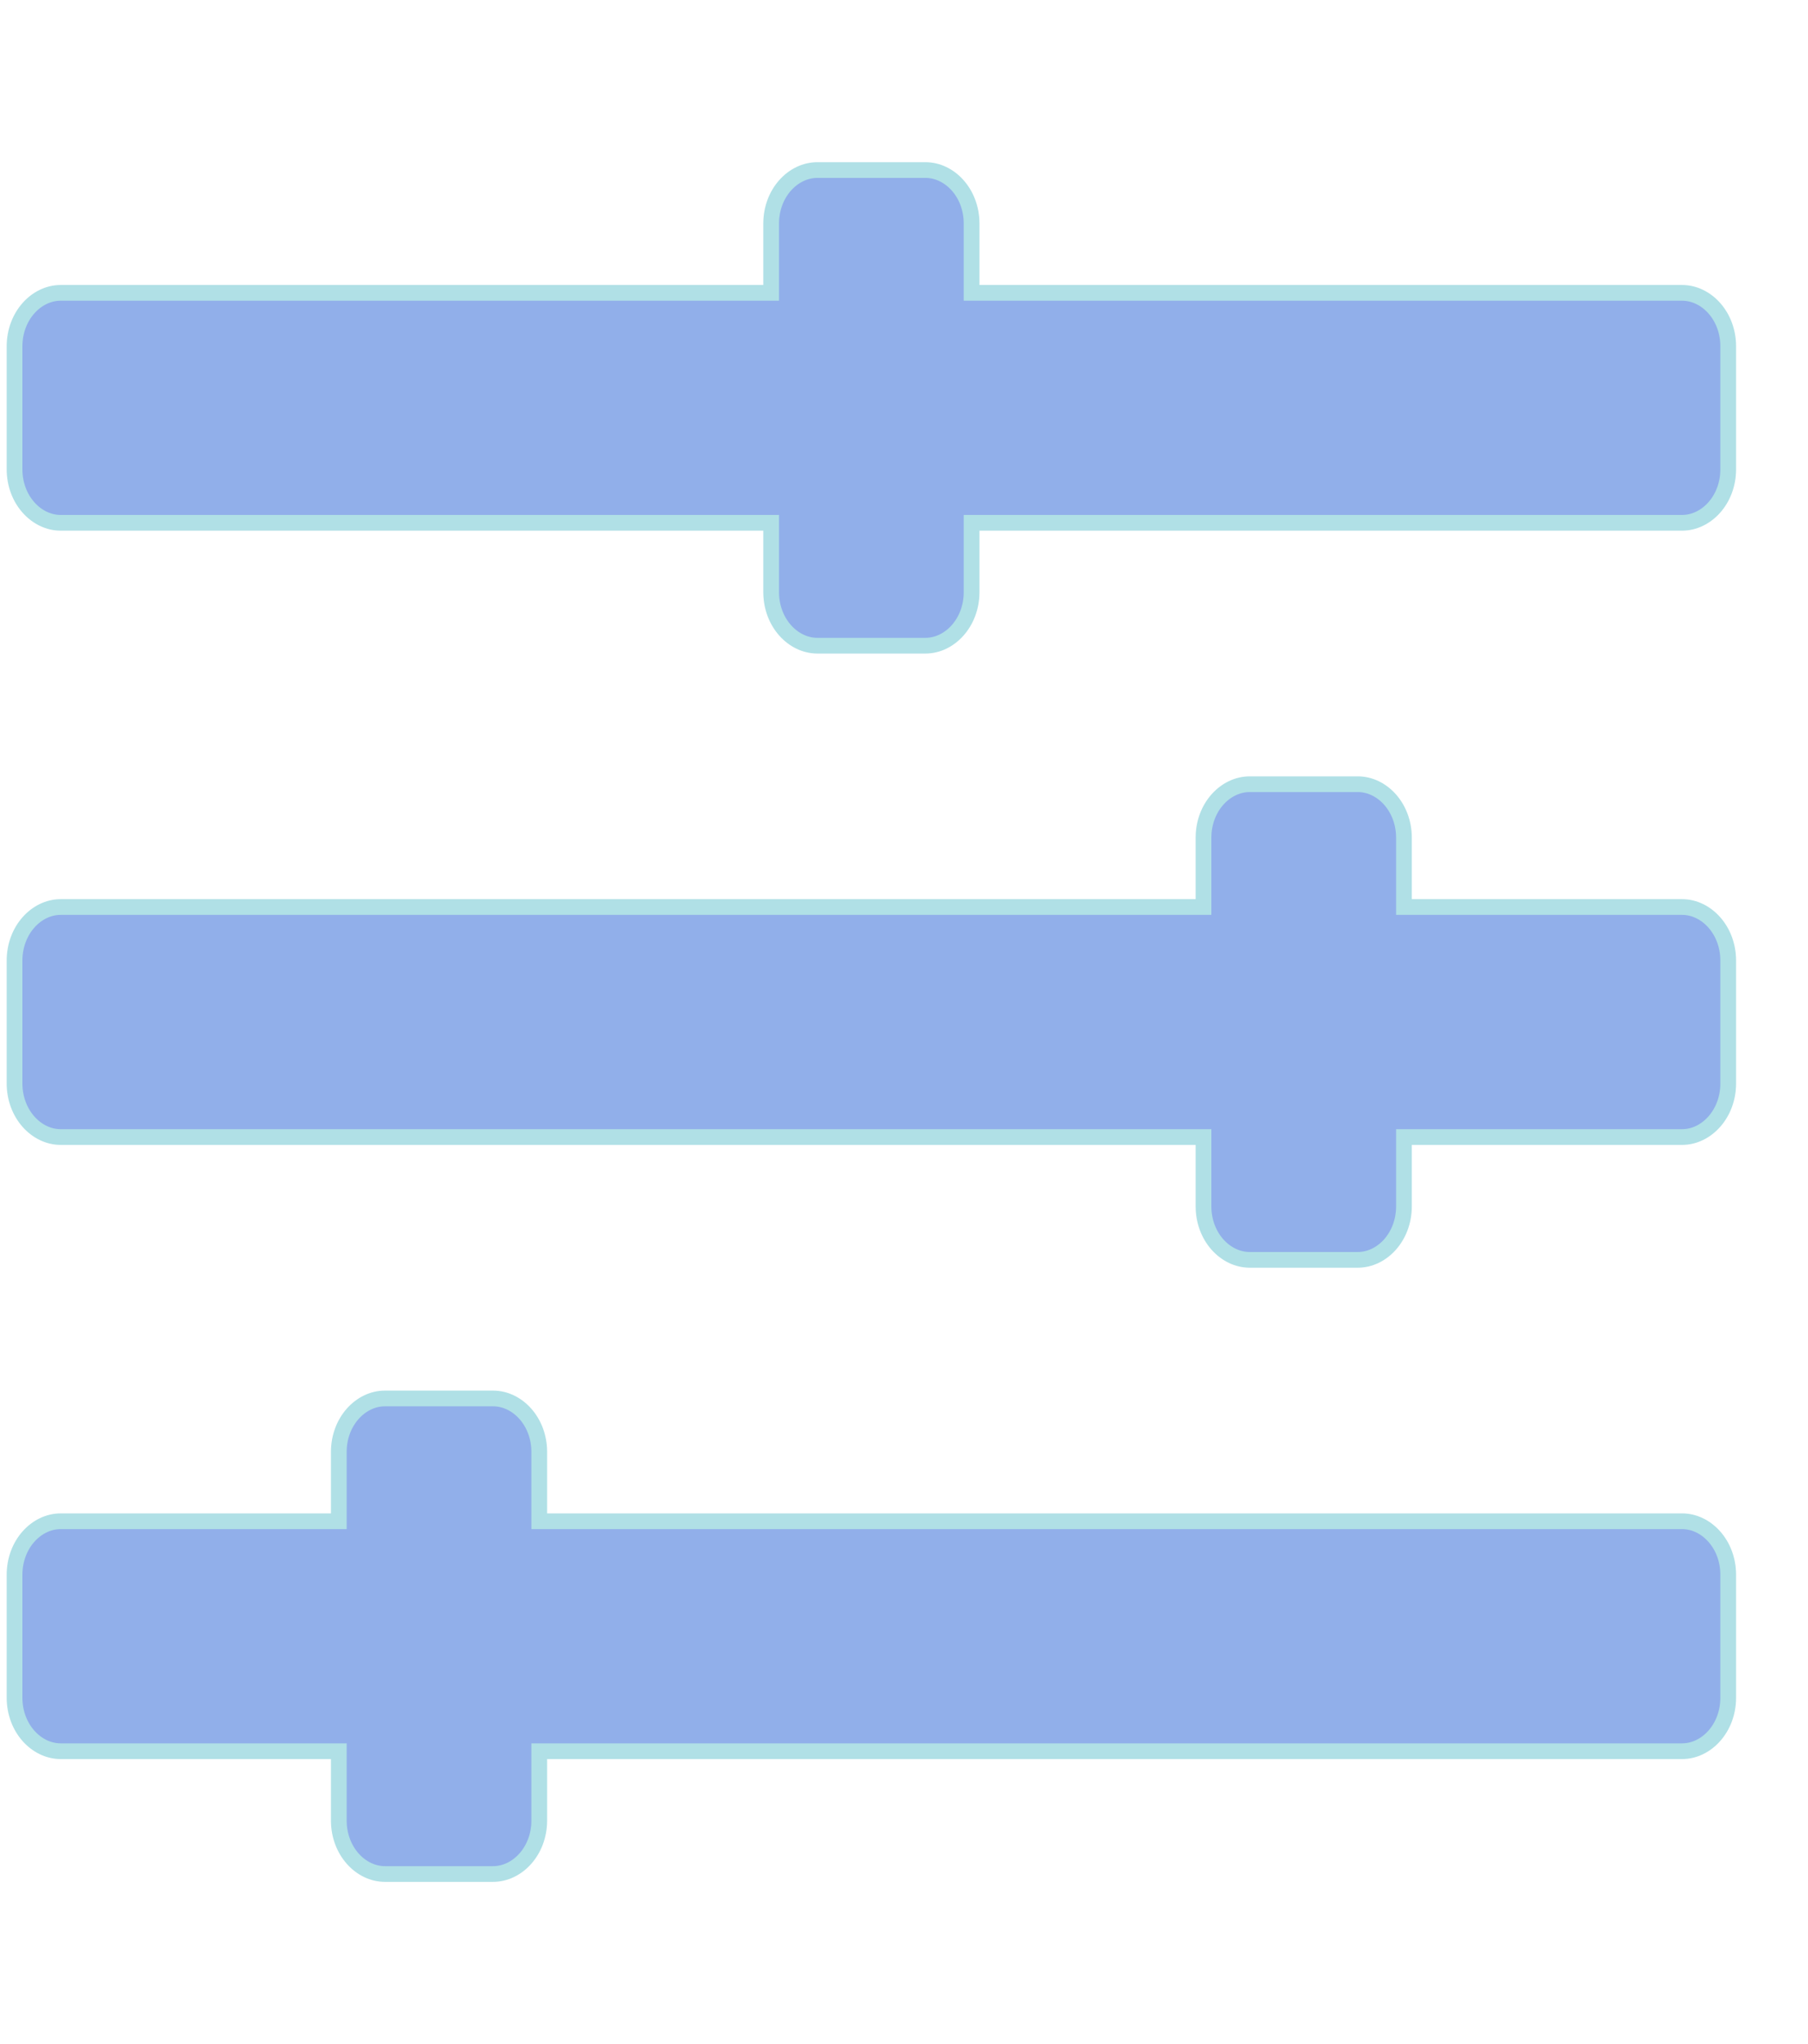 <svg width="23" height="26" viewBox="0 0 23 26" fill="none" xmlns="http://www.w3.org/2000/svg">
<g clip-path="url(#clip0)">
<path d="M6.86 19.25V19.35H6.96H21.398C21.709 19.35 21.985 19.644 21.985 20.031V21.594C21.985 21.981 21.709 22.275 21.398 22.275H6.96H6.86V22.375V23.156C6.86 23.543 6.584 23.837 6.272 23.837H4.897C4.586 23.837 4.31 23.543 4.31 23.156V22.375V22.275H4.21H0.772C0.461 22.275 0.185 21.981 0.185 21.594V20.031C0.185 19.644 0.461 19.35 0.772 19.35H4.21H4.31V19.25V18.469C4.31 18.082 4.586 17.788 4.897 17.788H6.272C6.584 17.788 6.86 18.082 6.86 18.469V19.25ZM17.86 11.438V11.537H17.96H21.398C21.709 11.537 21.985 11.832 21.985 12.219V13.781C21.985 14.168 21.709 14.463 21.398 14.463H17.96H17.86V14.562V15.344C17.86 15.731 17.584 16.025 17.273 16.025H15.898C15.586 16.025 15.31 15.731 15.31 15.344V14.562V14.463H15.21H0.772C0.461 14.463 0.185 14.168 0.185 13.781V12.219C0.185 11.832 0.461 11.537 0.772 11.537H15.21H15.31V11.438V10.656C15.31 10.269 15.586 9.975 15.898 9.975H17.273C17.584 9.975 17.86 10.269 17.86 10.656V11.438ZM12.36 3.625V3.725H12.46H21.398C21.709 3.725 21.985 4.019 21.985 4.406V5.969C21.985 6.356 21.709 6.65 21.398 6.65H12.46H12.36V6.75V7.531C12.36 7.918 12.084 8.213 11.773 8.213H10.398C10.086 8.213 9.81 7.918 9.81 7.531V6.75V6.65H9.71H0.772C0.461 6.65 0.185 6.356 0.185 5.969V4.406C0.185 4.019 0.461 3.725 0.772 3.725H9.71H9.81V3.625V2.844C9.81 2.457 10.086 2.163 10.398 2.163H11.773C12.084 2.163 12.36 2.457 12.36 2.844V3.625Z" fill="#91AFEA" stroke="#B0E0E6" stroke-width="0.2"/>
</g>
<defs>
<clipPath id="clip0">
<rect width="22" height="25" fill="white" transform="translate(0.085 0.5)"/>
</clipPath>
</defs>
</svg>
